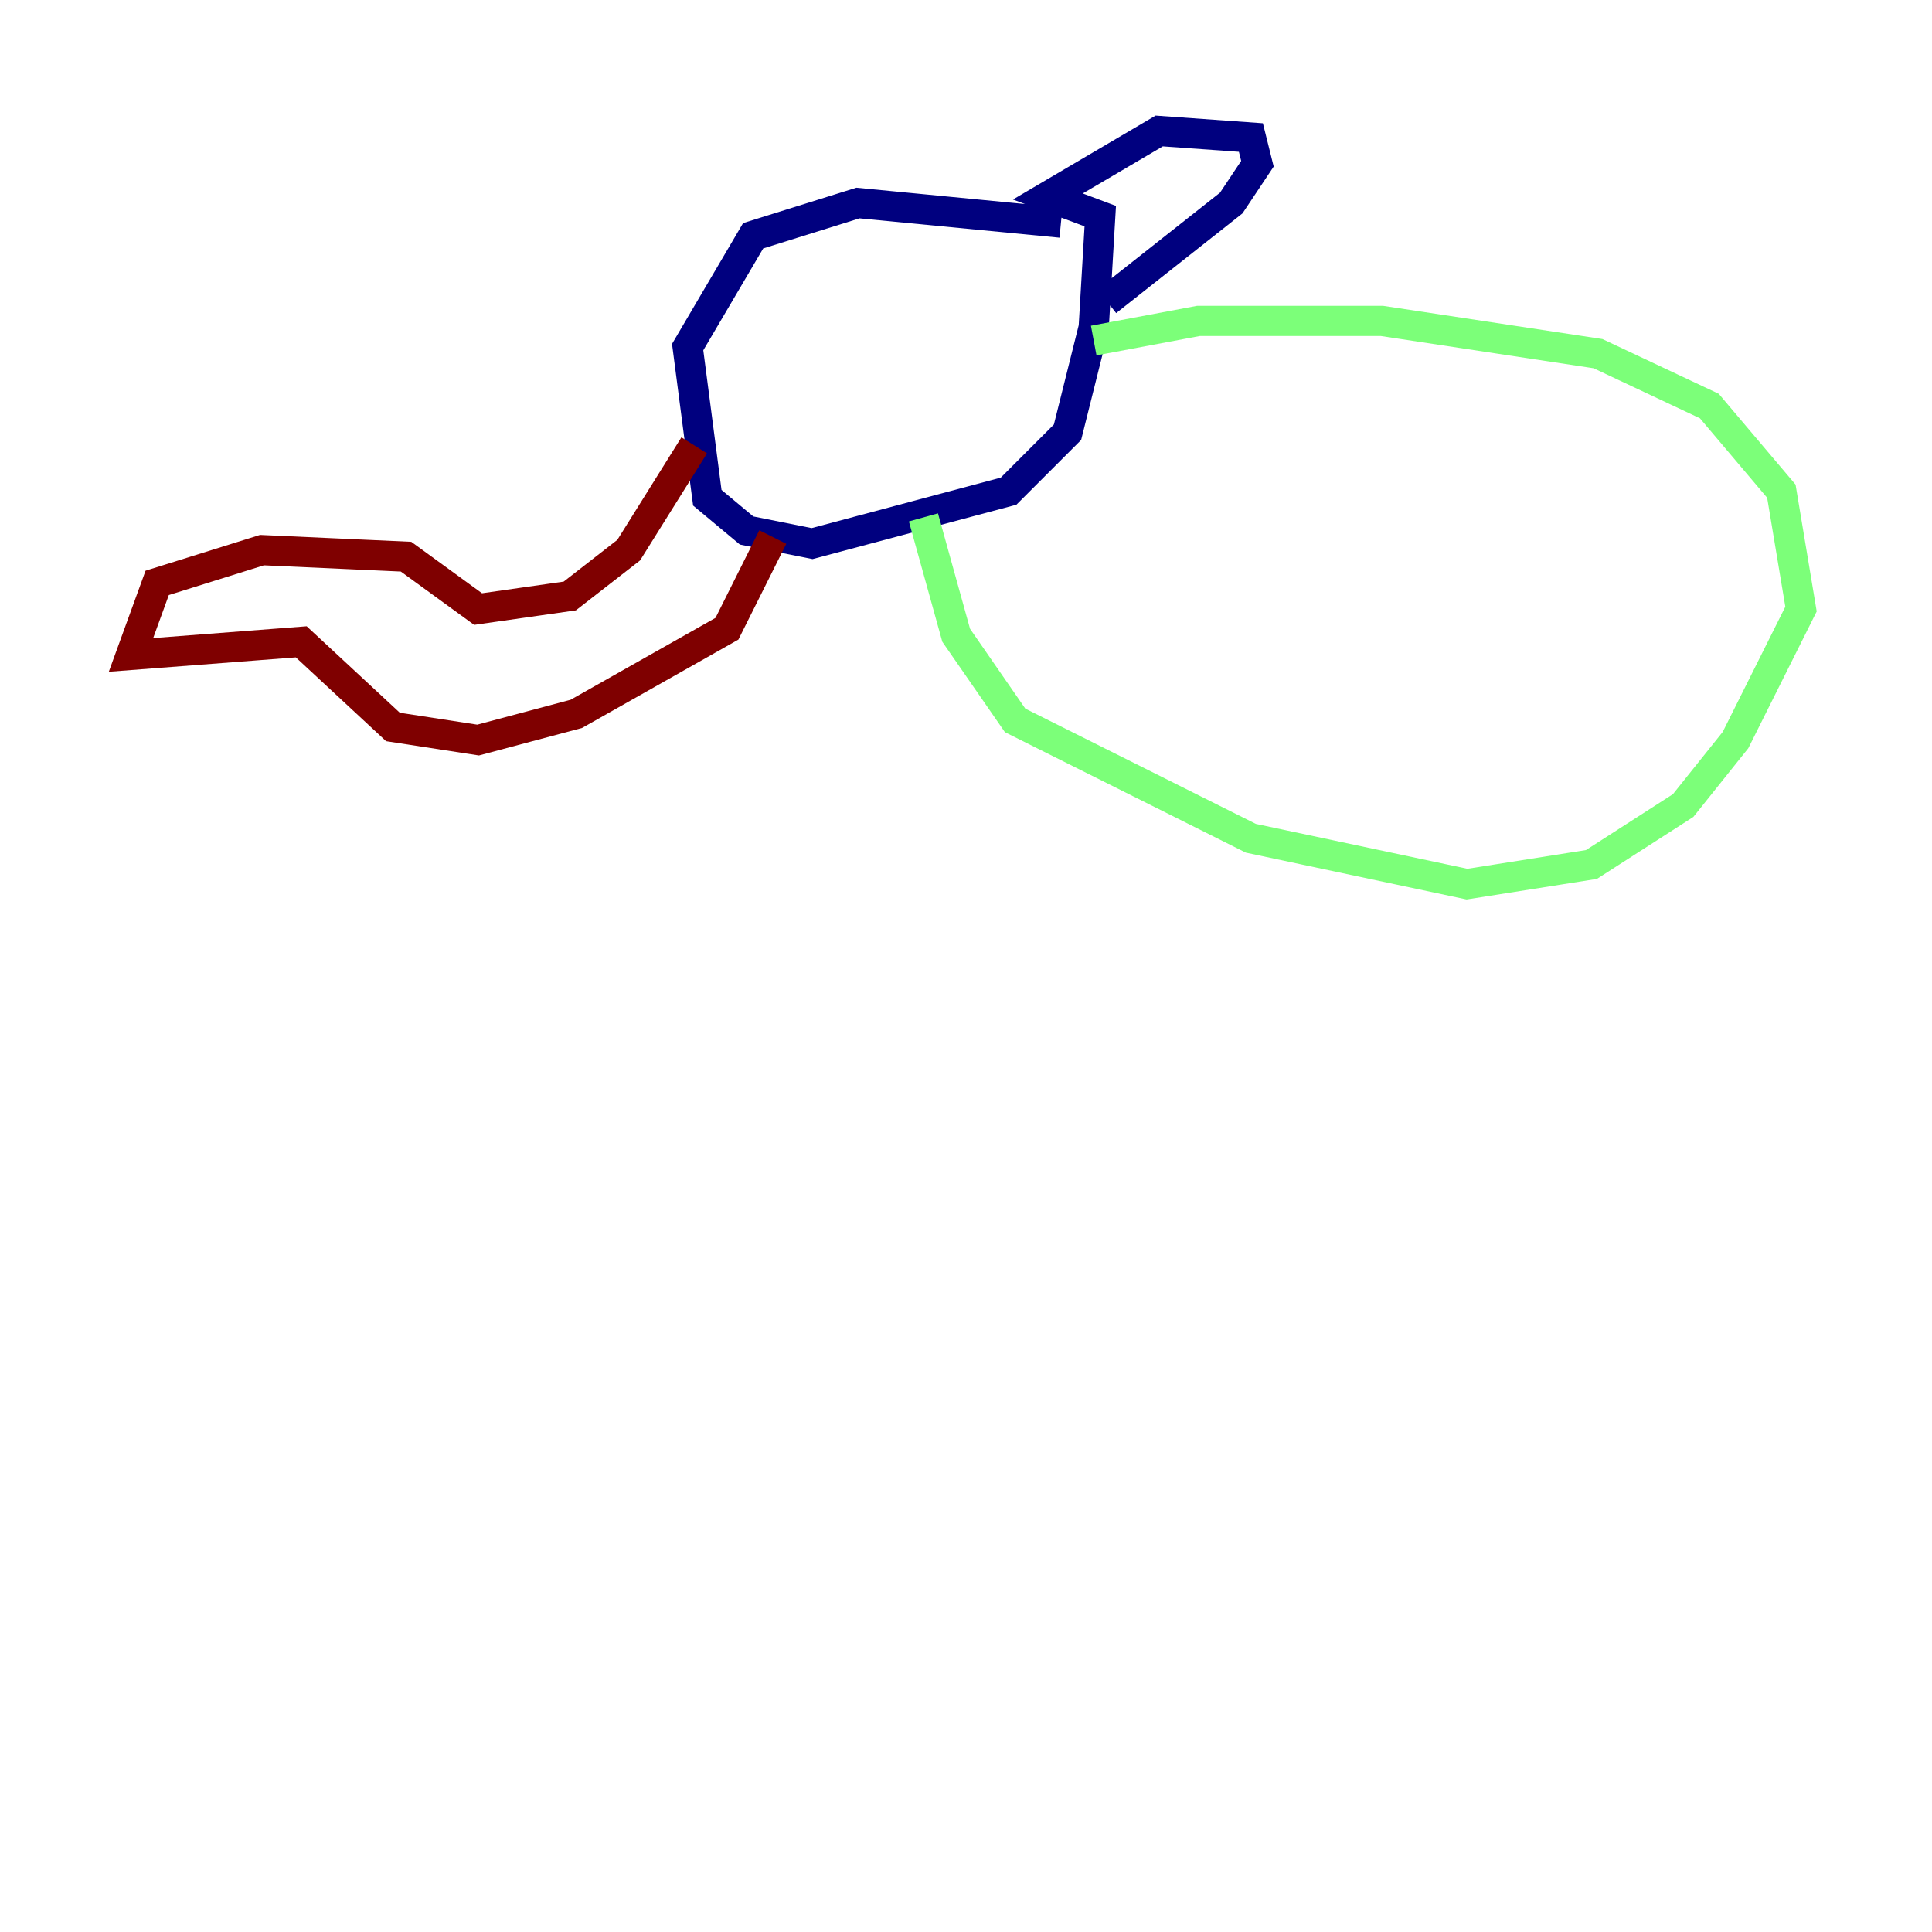 <?xml version="1.0" encoding="utf-8" ?>
<svg baseProfile="tiny" height="128" version="1.2" viewBox="0,0,128,128" width="128" xmlns="http://www.w3.org/2000/svg" xmlns:ev="http://www.w3.org/2001/xml-events" xmlns:xlink="http://www.w3.org/1999/xlink"><defs /><polyline fill="none" points="70.291,14.752 56.841,13.451 49.898,15.62 45.559,22.997 46.861,32.976 49.464,35.146 53.803,36.014 66.82,32.542 70.725,28.637 72.461,21.695 72.895,14.319 69.424,13.017 76.8,8.678 82.875,9.112 83.308,10.848 81.573,13.451 73.329,19.959" stroke="#00007f" stroke-width="2" /><polyline fill="none" points="72.461,22.563 79.403,21.261 91.552,21.261 105.871,23.43 113.248,26.902 118.02,32.542 119.322,40.352 114.983,49.031 111.512,53.37 105.437,57.275 97.193,58.576 82.875,55.539 67.254,47.729 63.349,42.088 61.18,34.278" stroke="#7cff79" stroke-width="2" /><polyline fill="none" points="45.993,29.505 41.654,36.447 37.749,39.485 31.675,40.352 26.902,36.881 17.356,36.447 10.414,38.617 8.678,43.39 19.959,42.522 26.034,48.163 31.675,49.031 38.183,47.295 48.163,41.654 51.2,35.58" stroke="#7f0000" stroke-width="2" /></svg>